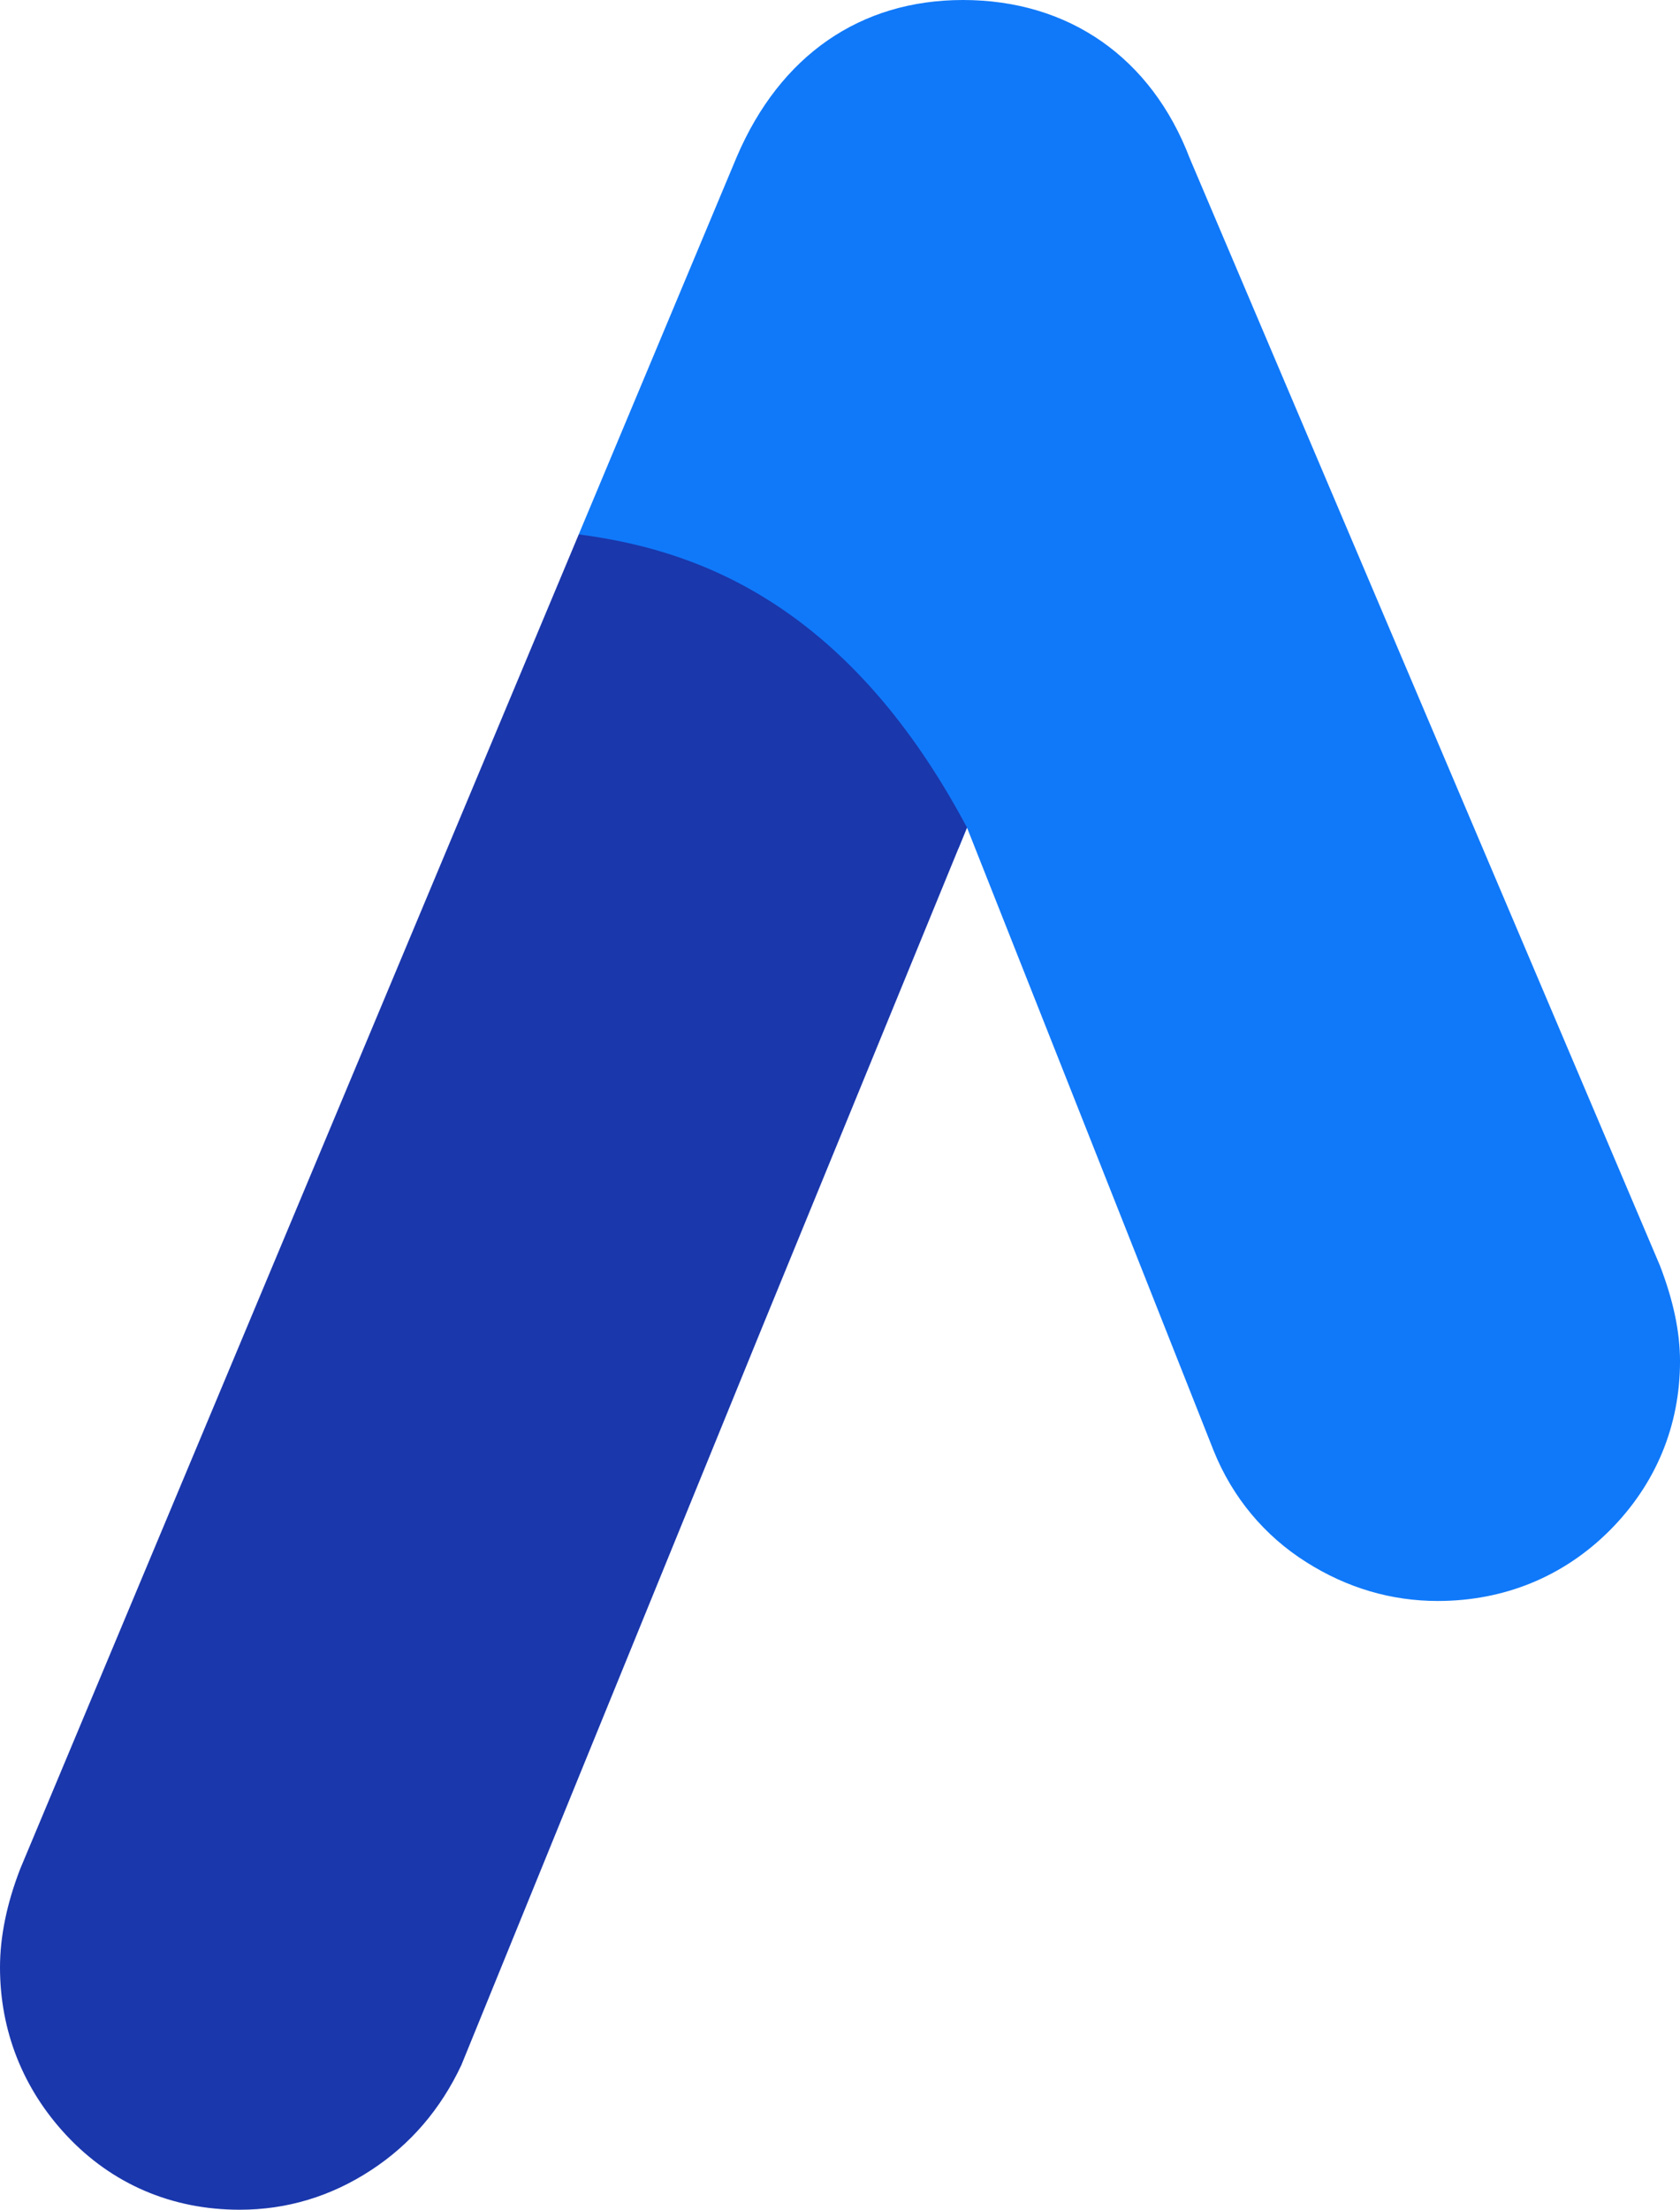 <svg version="1.1" id="图层_1" x="0px" y="0px" width="101.542px" height="133.493px" viewBox="0 0 101.542 133.493" enable-background="new 0 0 101.542 133.493" xml:space="preserve" xmlns:xml="http://www.w3.org/XML/1998/namespace" xmlns="http://www.w3.org/2000/svg" xmlns:xlink="http://www.w3.org/1999/xlink">
  <path fill="#1079F9" d="M100.332,76.461L71.914,9.572C69.594,3.486,64.605,0,58.203,0C52.003,0,47.16,3.342,44.537,9.462
	l-9.558,22.822l0.672,3.036c0,0,19.054,9.877,22.278,15.935l0.517-1.26L73.348,87.62c1.129,2.82,3.075,5.162,5.624,6.762
	c2.453,1.549,5.121,2.334,7.927,2.334c4.015,0,7.606-1.473,10.39-4.256c2.782-2.783,4.254-6.32,4.254-10.232
	C101.542,80.469,101.146,78.583,100.332,76.461z" class="color c1"/>
  <path fill="#1A37AC" d="M45.935,80.502l12.512-30.507C51.014,36.029,41.582,33.151,34.98,32.284L1.285,112.747l-0.07,0.17
	C0.408,115.004,0,117.002,0,118.85c0,3.835,1.392,7.346,4.018,10.15c2.746,2.938,6.366,4.492,10.47,4.492
	c2.848,0,5.521-0.806,7.937-2.39c2.377-1.549,4.215-3.688,5.465-6.36l7.225-17.726" class="color c2"/>
</svg>